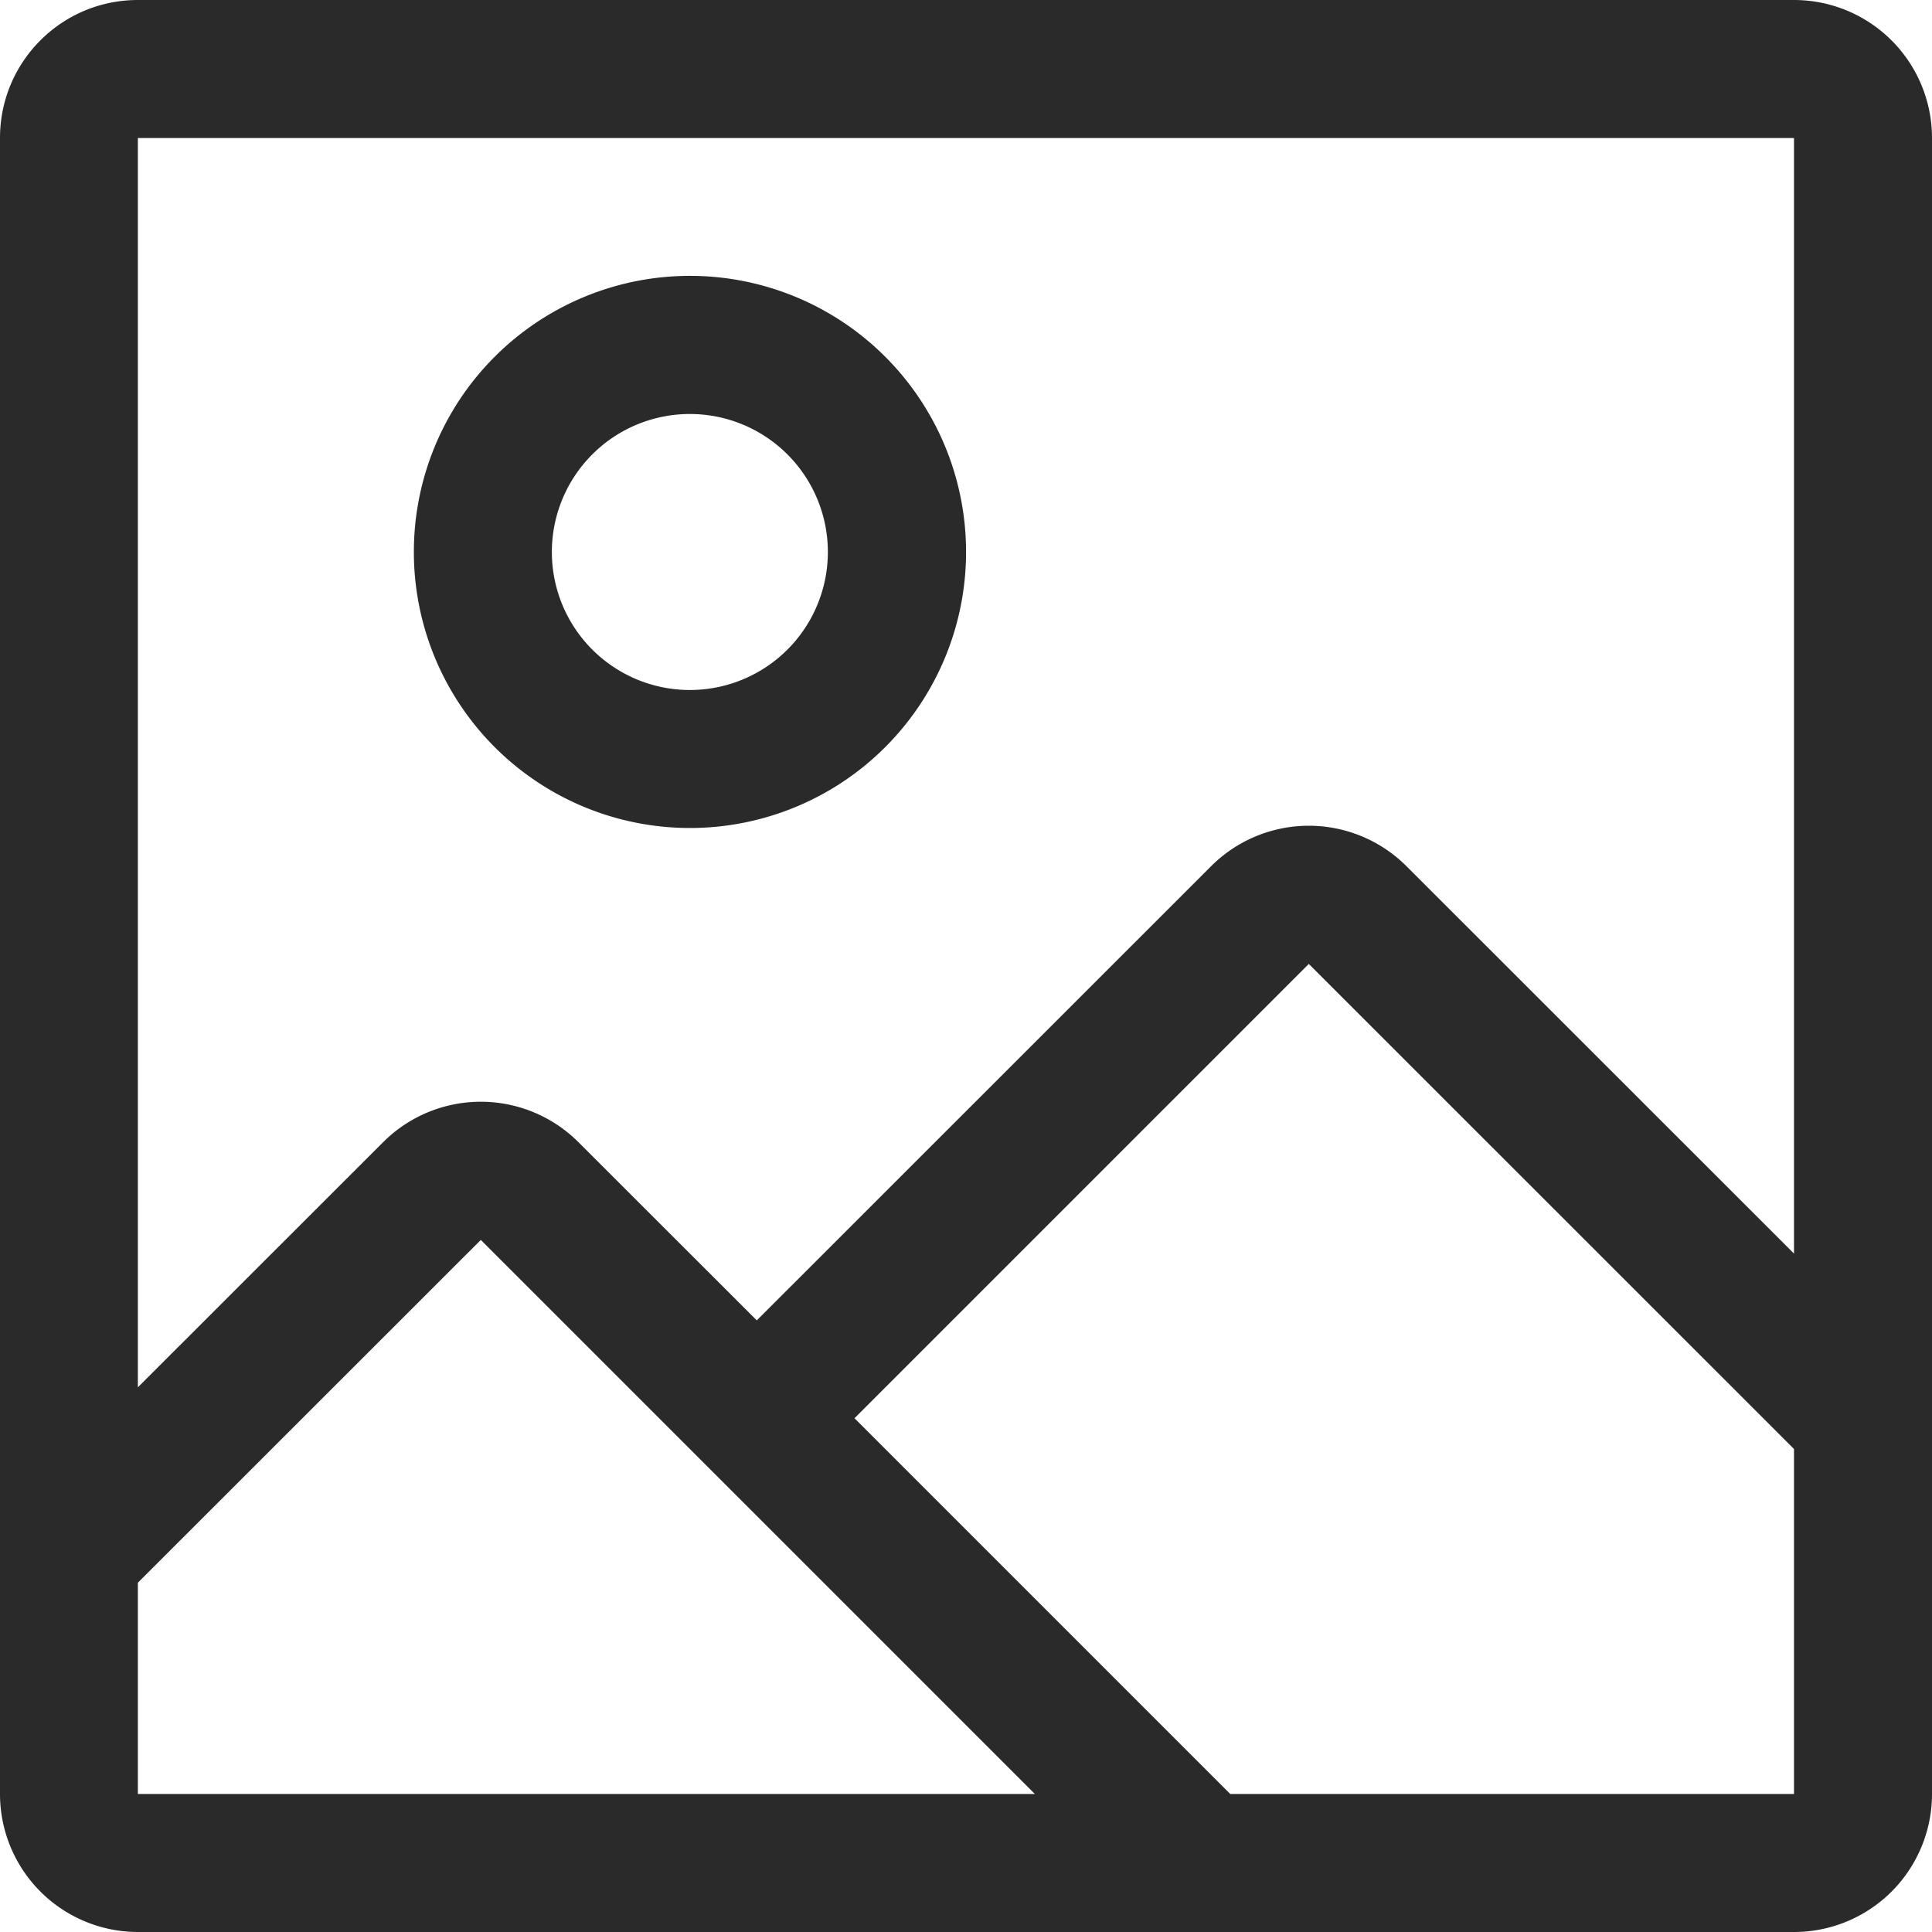 <svg xmlns="http://www.w3.org/2000/svg" width="14" height="14"><path fill-rule="evenodd" fill="#2a2a2a" d="M13 14H.999A1 1 0 0 1 0 13V1c0-.553.447-1 .999-1H13a1 1 0 0 1 1 1v12a1 1 0 0 1-1 1zM.999 13h6.5L3.484 8.985.999 11.469V13zM13 1H.999v9.053l1.777-1.776a1.001 1.001 0 0 1 1.416 0l1.292 1.291 3.292-3.291a1.001 1.001 0 0 1 1.416 0L13 9.084V1zm0 9.5L9.484 6.985l-3.292 3.292L8.915 13H13v-2.5zM4.999 6A2 2 0 1 1 5 1.999 2 2 0 0 1 5 6zm0-3a.999.999 0 1 0 0 2 1 1 0 1 0 0-2z"/></svg>
